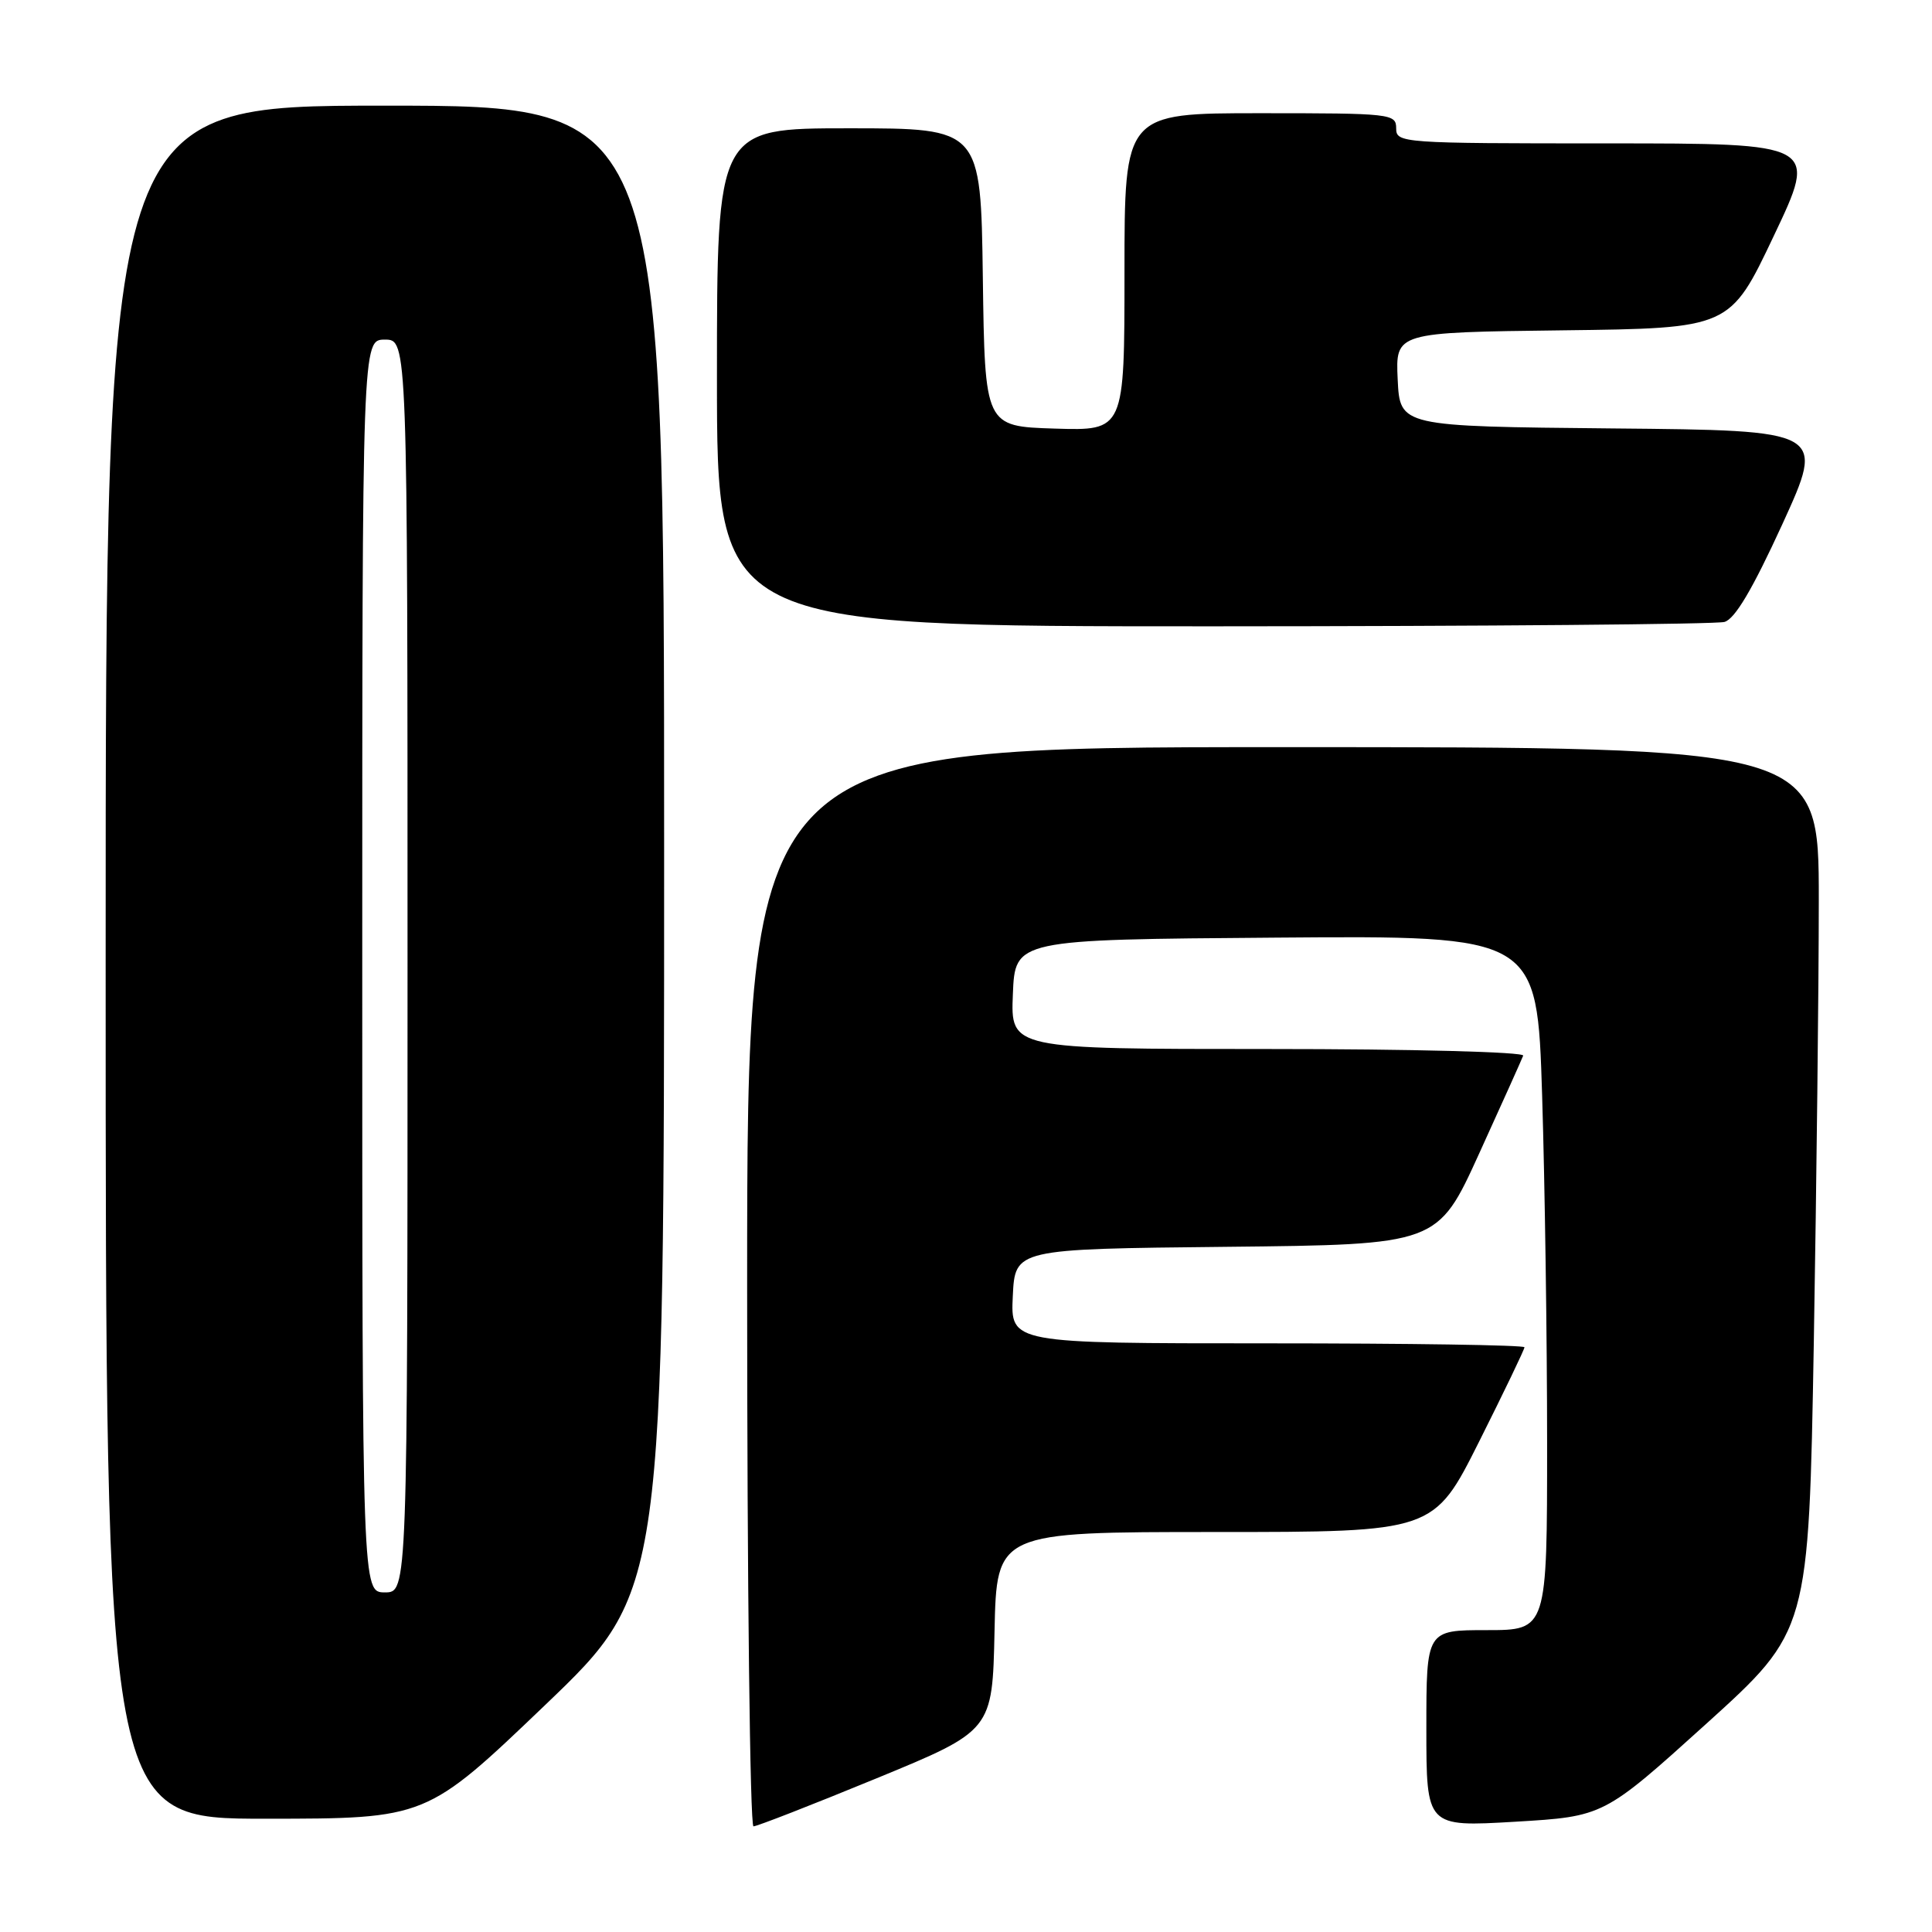 <?xml version="1.0" encoding="UTF-8" standalone="no"?>
<!DOCTYPE svg PUBLIC "-//W3C//DTD SVG 1.1//EN" "http://www.w3.org/Graphics/SVG/1.1/DTD/svg11.dtd" >
<svg xmlns="http://www.w3.org/2000/svg" xmlns:xlink="http://www.w3.org/1999/xlink" version="1.1" viewBox="0 0 256 256">
 <g >
 <path fill="currentColor"
d=" M 116.09 235.66 C 131.50 229.32 131.50 229.32 131.78 216.16 C 132.06 203.00 132.06 203.00 161.02 203.00 C 189.98 203.00 189.98 203.00 195.99 191.02 C 199.30 184.42 202.00 178.80 202.00 178.52 C 202.00 178.23 186.68 178.00 167.95 178.00 C 133.90 178.00 133.90 178.00 134.20 171.75 C 134.50 165.50 134.50 165.50 162.50 165.21 C 190.50 164.92 190.50 164.92 196.00 152.84 C 199.03 146.19 201.65 140.36 201.83 139.88 C 202.02 139.39 187.13 139.00 168.04 139.00 C 133.91 139.00 133.91 139.00 134.21 131.75 C 134.50 124.50 134.50 124.50 169.09 124.24 C 203.68 123.97 203.68 123.97 204.34 145.15 C 204.70 156.79 205.00 177.50 205.00 191.16 C 205.00 216.00 205.00 216.00 197.00 216.00 C 189.00 216.00 189.00 216.00 189.00 229.04 C 189.00 242.08 189.00 242.08 200.75 241.39 C 212.50 240.69 212.50 240.69 226.09 228.41 C 239.67 216.12 239.67 216.12 240.34 177.81 C 240.70 156.74 241.00 130.39 241.00 119.25 C 241.00 99.00 241.00 99.00 170.00 99.00 C 99.00 99.00 99.00 99.00 99.00 170.50 C 99.00 209.82 99.38 242.00 99.84 242.00 C 100.30 242.00 107.61 239.15 116.09 235.66 Z  M 72.25 225.91 C 88.00 210.83 88.00 210.83 88.00 112.42 C 88.00 14.00 88.00 14.00 51.00 14.00 C 14.00 14.00 14.00 14.00 14.00 127.50 C 14.00 241.00 14.00 241.00 35.25 240.99 C 56.50 240.98 56.50 240.98 72.25 225.91 Z  M 228.50 82.41 C 229.89 82.02 232.22 78.08 236.18 69.44 C 241.85 57.03 241.85 57.03 213.68 56.77 C 185.50 56.50 185.50 56.50 185.20 50.27 C 184.91 44.04 184.91 44.04 207.07 43.77 C 229.23 43.50 229.23 43.50 235.04 31.25 C 240.86 19.00 240.86 19.00 212.93 19.00 C 185.67 19.00 185.00 18.95 185.00 17.00 C 185.00 15.07 184.33 15.00 167.00 15.00 C 149.00 15.00 149.00 15.00 149.00 36.04 C 149.00 57.08 149.00 57.08 139.75 56.79 C 130.50 56.50 130.50 56.50 130.23 36.75 C 129.96 17.00 129.96 17.00 112.48 17.00 C 95.00 17.00 95.00 17.00 95.00 50.00 C 95.00 83.00 95.00 83.00 160.75 82.99 C 196.91 82.98 227.40 82.72 228.50 82.41 Z  M 48.00 128.00 C 48.00 45.00 48.00 45.00 51.00 45.00 C 54.00 45.00 54.00 45.00 54.00 128.00 C 54.00 211.00 54.00 211.00 51.00 211.00 C 48.00 211.00 48.00 211.00 48.00 128.00 Z "/>
</g>
</svg>